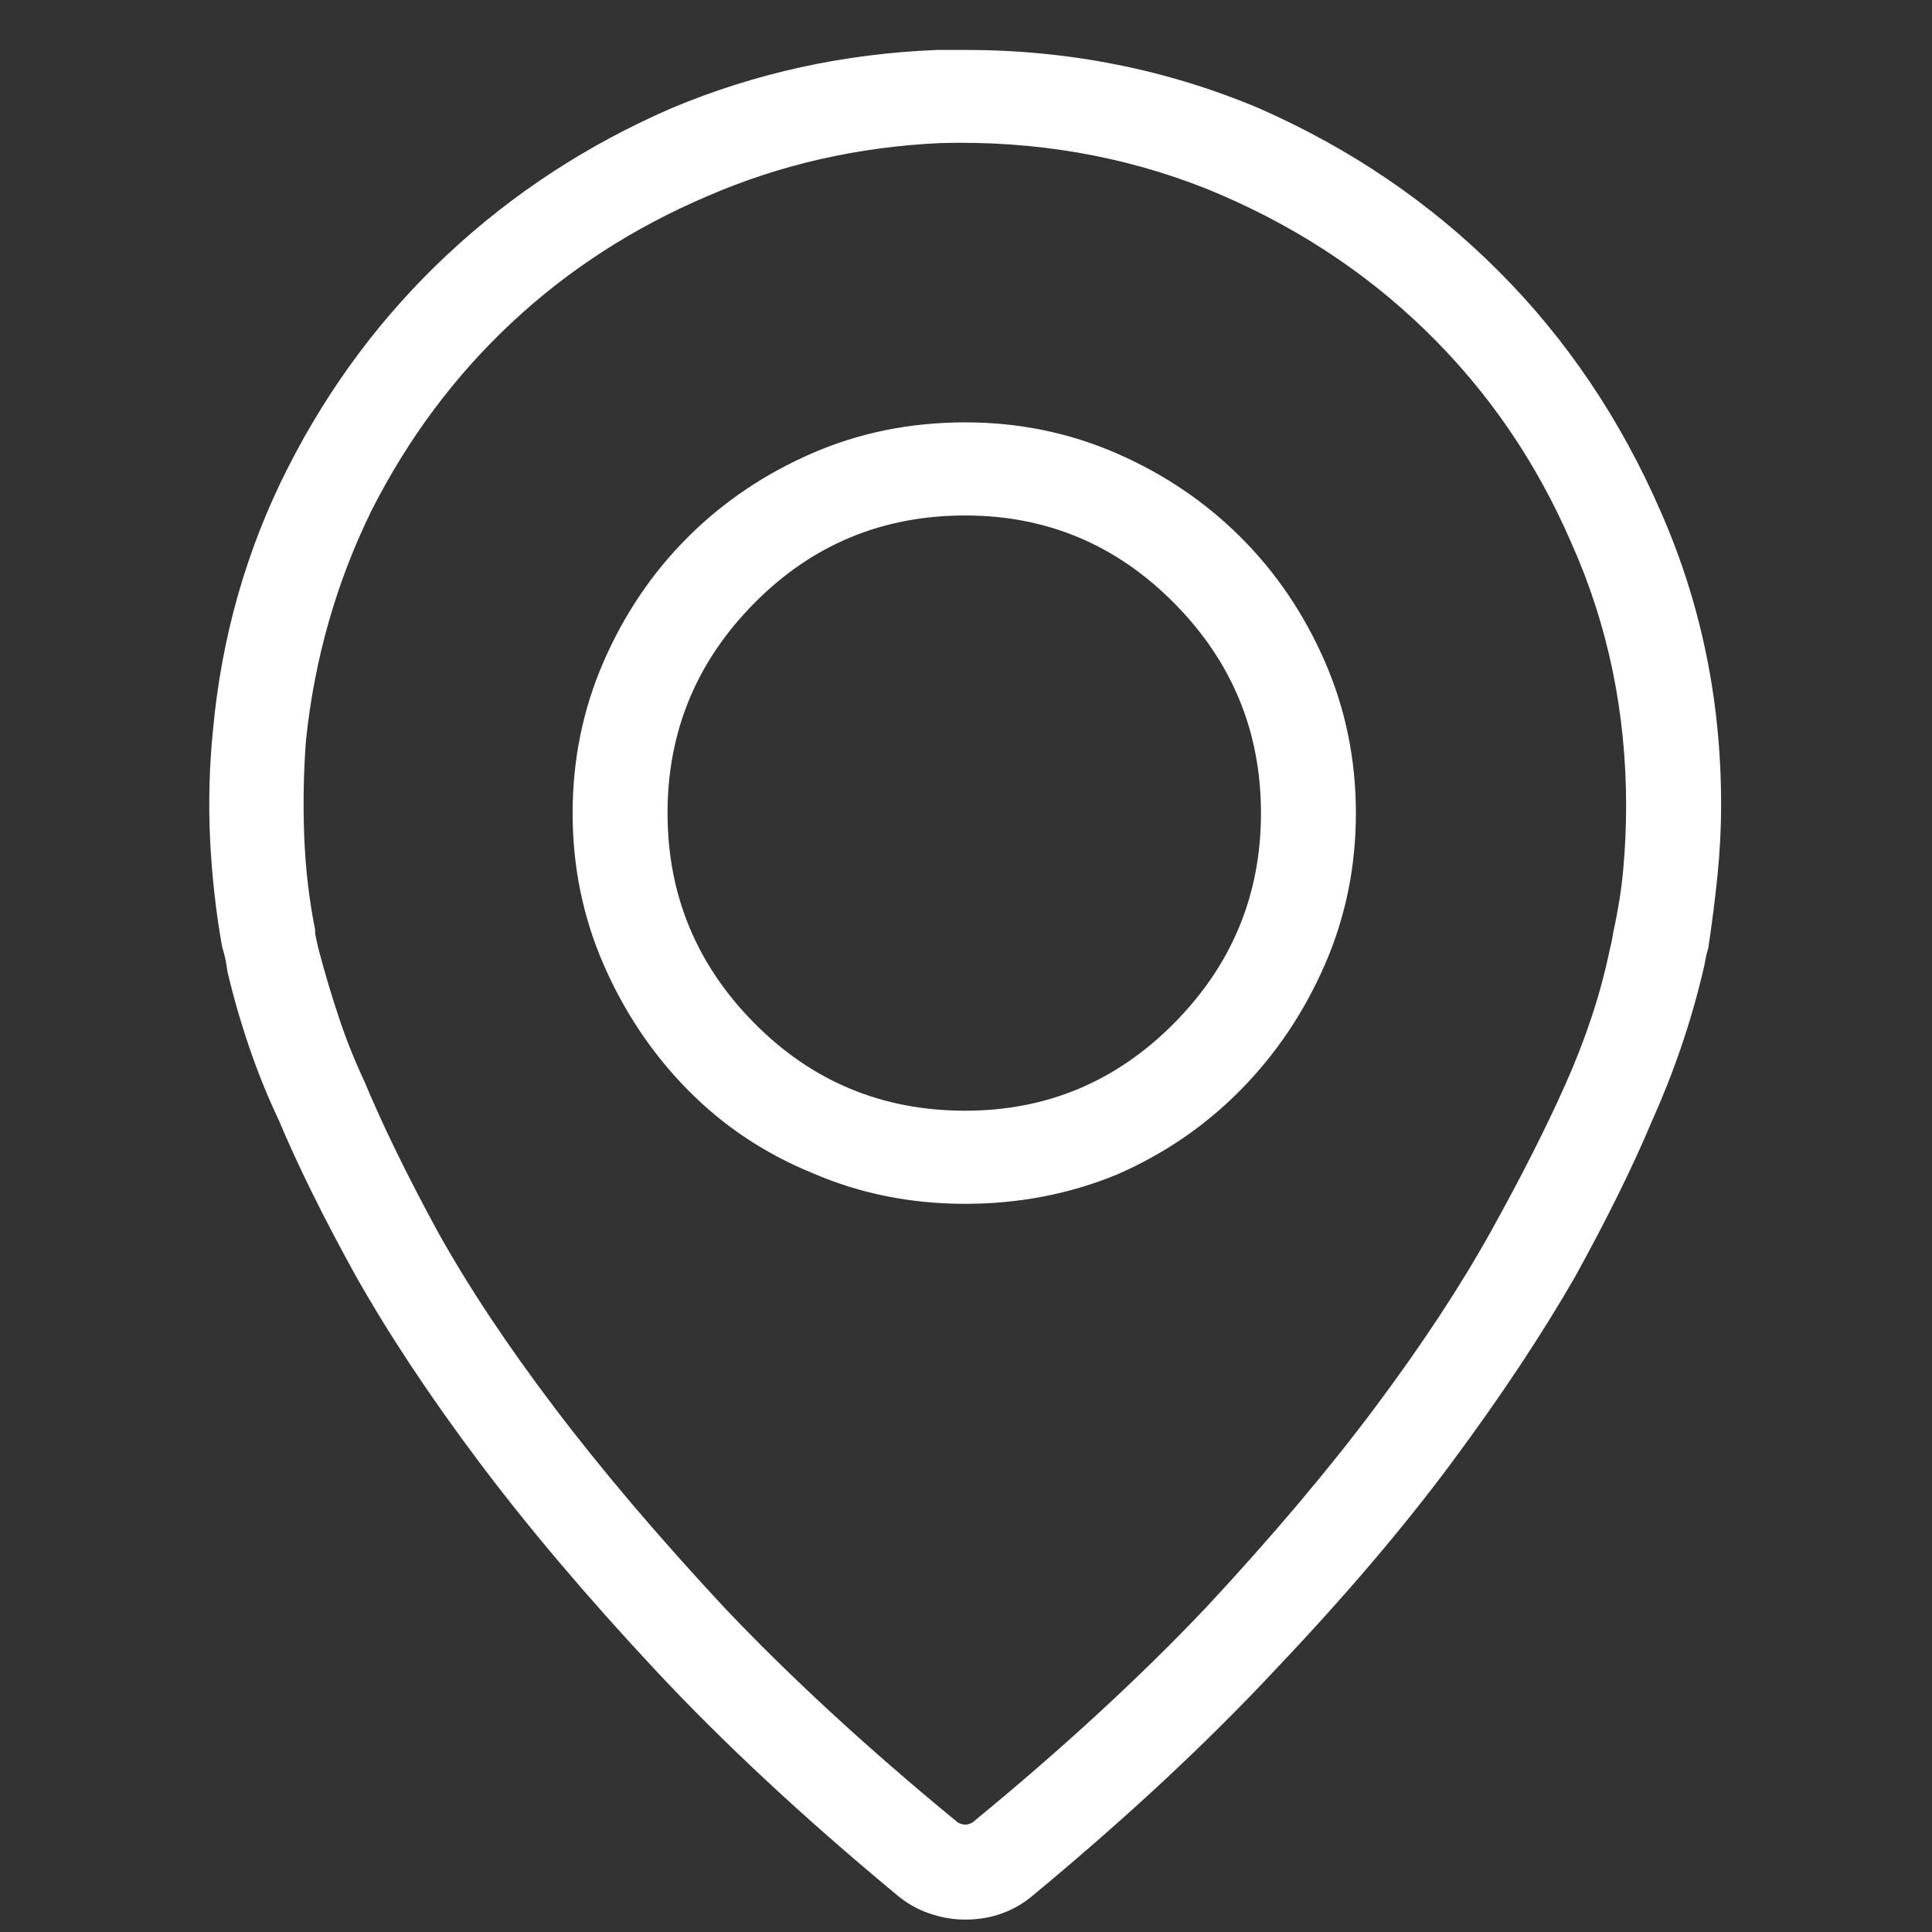 <svg width="31" height="31" viewBox="0 0 31 31" fill="none" xmlns="http://www.w3.org/2000/svg">
<rect x="0" y="0" width="31" height="31" fill="#333333" stroke="none"/>
<g id="Component 4">
<path id="Vector" d="M15.487 6.777C14.608 6.777 13.787 6.943 13.026 7.275C12.264 7.607 11.6 8.057 11.033 8.623C10.467 9.189 10.018 9.854 9.686 10.615C9.354 11.377 9.188 12.188 9.188 13.047C9.188 13.906 9.354 14.717 9.686 15.479C10.018 16.24 10.467 16.909 11.033 17.485C11.6 18.061 12.264 18.506 13.026 18.818C13.787 19.15 14.608 19.316 15.487 19.316C16.346 19.316 17.157 19.16 17.918 18.848C18.68 18.516 19.344 18.061 19.91 17.485C20.477 16.909 20.926 16.24 21.258 15.479C21.59 14.717 21.756 13.906 21.756 13.047C21.756 12.188 21.59 11.377 21.258 10.615C20.926 9.854 20.477 9.189 19.91 8.623C19.344 8.057 18.68 7.607 17.918 7.275C17.157 6.943 16.346 6.777 15.487 6.777ZM15.487 17.822C14.158 17.822 13.03 17.354 12.103 16.416C11.175 15.479 10.711 14.355 10.711 13.047C10.711 11.738 11.175 10.615 12.103 9.678C13.03 8.74 14.158 8.271 15.487 8.271C16.795 8.271 17.913 8.74 18.841 9.678C19.769 10.615 20.233 11.738 20.233 13.047C20.233 14.355 19.769 15.479 18.841 16.416C17.913 17.354 16.795 17.822 15.487 17.822ZM15.487 0.801C15.408 0.801 15.335 0.801 15.267 0.801C15.198 0.801 15.125 0.801 15.047 0.801C13.543 0.859 12.117 1.172 10.77 1.738C9.422 2.324 8.226 3.105 7.181 4.082C6.136 5.059 5.281 6.201 4.617 7.51C3.953 8.818 3.553 10.225 3.416 11.729C3.358 12.315 3.343 12.9 3.372 13.486C3.402 14.072 3.465 14.639 3.563 15.185C3.563 15.185 3.573 15.22 3.592 15.288C3.612 15.356 3.631 15.459 3.651 15.596C3.748 16.006 3.865 16.411 4.002 16.811C4.139 17.212 4.295 17.598 4.471 17.969C4.783 18.711 5.194 19.541 5.701 20.459C6.229 21.396 6.888 22.393 7.679 23.447C8.47 24.502 9.412 25.615 10.506 26.787C11.6 27.959 12.889 29.16 14.373 30.391C14.53 30.527 14.705 30.63 14.901 30.698C15.096 30.767 15.291 30.801 15.487 30.801C15.701 30.801 15.902 30.767 16.087 30.698C16.273 30.63 16.444 30.527 16.6 30.391C18.084 29.16 19.373 27.959 20.467 26.787C21.58 25.615 22.528 24.502 23.309 23.447C24.09 22.393 24.744 21.406 25.272 20.488C25.779 19.57 26.19 18.74 26.502 17.998C26.678 17.607 26.834 17.212 26.971 16.811C27.108 16.411 27.225 16.006 27.323 15.596C27.342 15.518 27.357 15.449 27.366 15.391C27.376 15.332 27.391 15.273 27.41 15.215C27.469 14.824 27.518 14.438 27.557 14.058C27.596 13.677 27.616 13.291 27.616 12.9C27.616 11.24 27.293 9.678 26.649 8.213C26.004 6.729 25.135 5.439 24.041 4.346C22.948 3.252 21.668 2.383 20.203 1.738C18.719 1.113 17.147 0.801 15.487 0.801ZM25.887 14.951C25.887 14.951 25.882 14.98 25.872 15.039C25.863 15.098 25.848 15.166 25.828 15.244C25.75 15.615 25.653 15.977 25.535 16.328C25.418 16.68 25.282 17.031 25.125 17.383C24.813 18.086 24.412 18.877 23.924 19.756C23.436 20.635 22.816 21.577 22.064 22.583C21.312 23.589 20.408 24.658 19.354 25.791C18.299 26.904 17.059 28.047 15.633 29.219C15.614 29.238 15.589 29.253 15.56 29.263C15.53 29.273 15.506 29.277 15.487 29.277C15.467 29.277 15.443 29.273 15.413 29.263C15.384 29.253 15.36 29.238 15.34 29.219C13.914 28.047 12.674 26.904 11.619 25.791C10.565 24.658 9.656 23.589 8.895 22.583C8.133 21.577 7.508 20.635 7.02 19.756C6.531 18.857 6.141 18.057 5.848 17.354C5.692 17.021 5.555 16.68 5.438 16.328C5.321 15.977 5.213 15.615 5.115 15.244C5.096 15.166 5.081 15.102 5.072 15.054C5.062 15.005 5.057 14.98 5.057 14.98C5.057 14.961 5.057 14.951 5.057 14.951C5.057 14.951 5.057 14.941 5.057 14.922C4.959 14.434 4.901 13.931 4.881 13.413C4.862 12.896 4.871 12.383 4.91 11.875C5.047 10.566 5.399 9.336 5.965 8.184C6.551 7.031 7.298 6.03 8.206 5.181C9.114 4.331 10.164 3.652 11.356 3.145C12.528 2.637 13.778 2.354 15.106 2.295C16.61 2.256 18.026 2.5 19.354 3.027C20.701 3.574 21.873 4.331 22.869 5.298C23.866 6.265 24.647 7.402 25.213 8.711C25.799 10.02 26.092 11.426 26.092 12.93C26.092 13.262 26.077 13.594 26.048 13.926C26.019 14.258 25.965 14.6 25.887 14.951Z" fill="white"/>
</g>
</svg>
